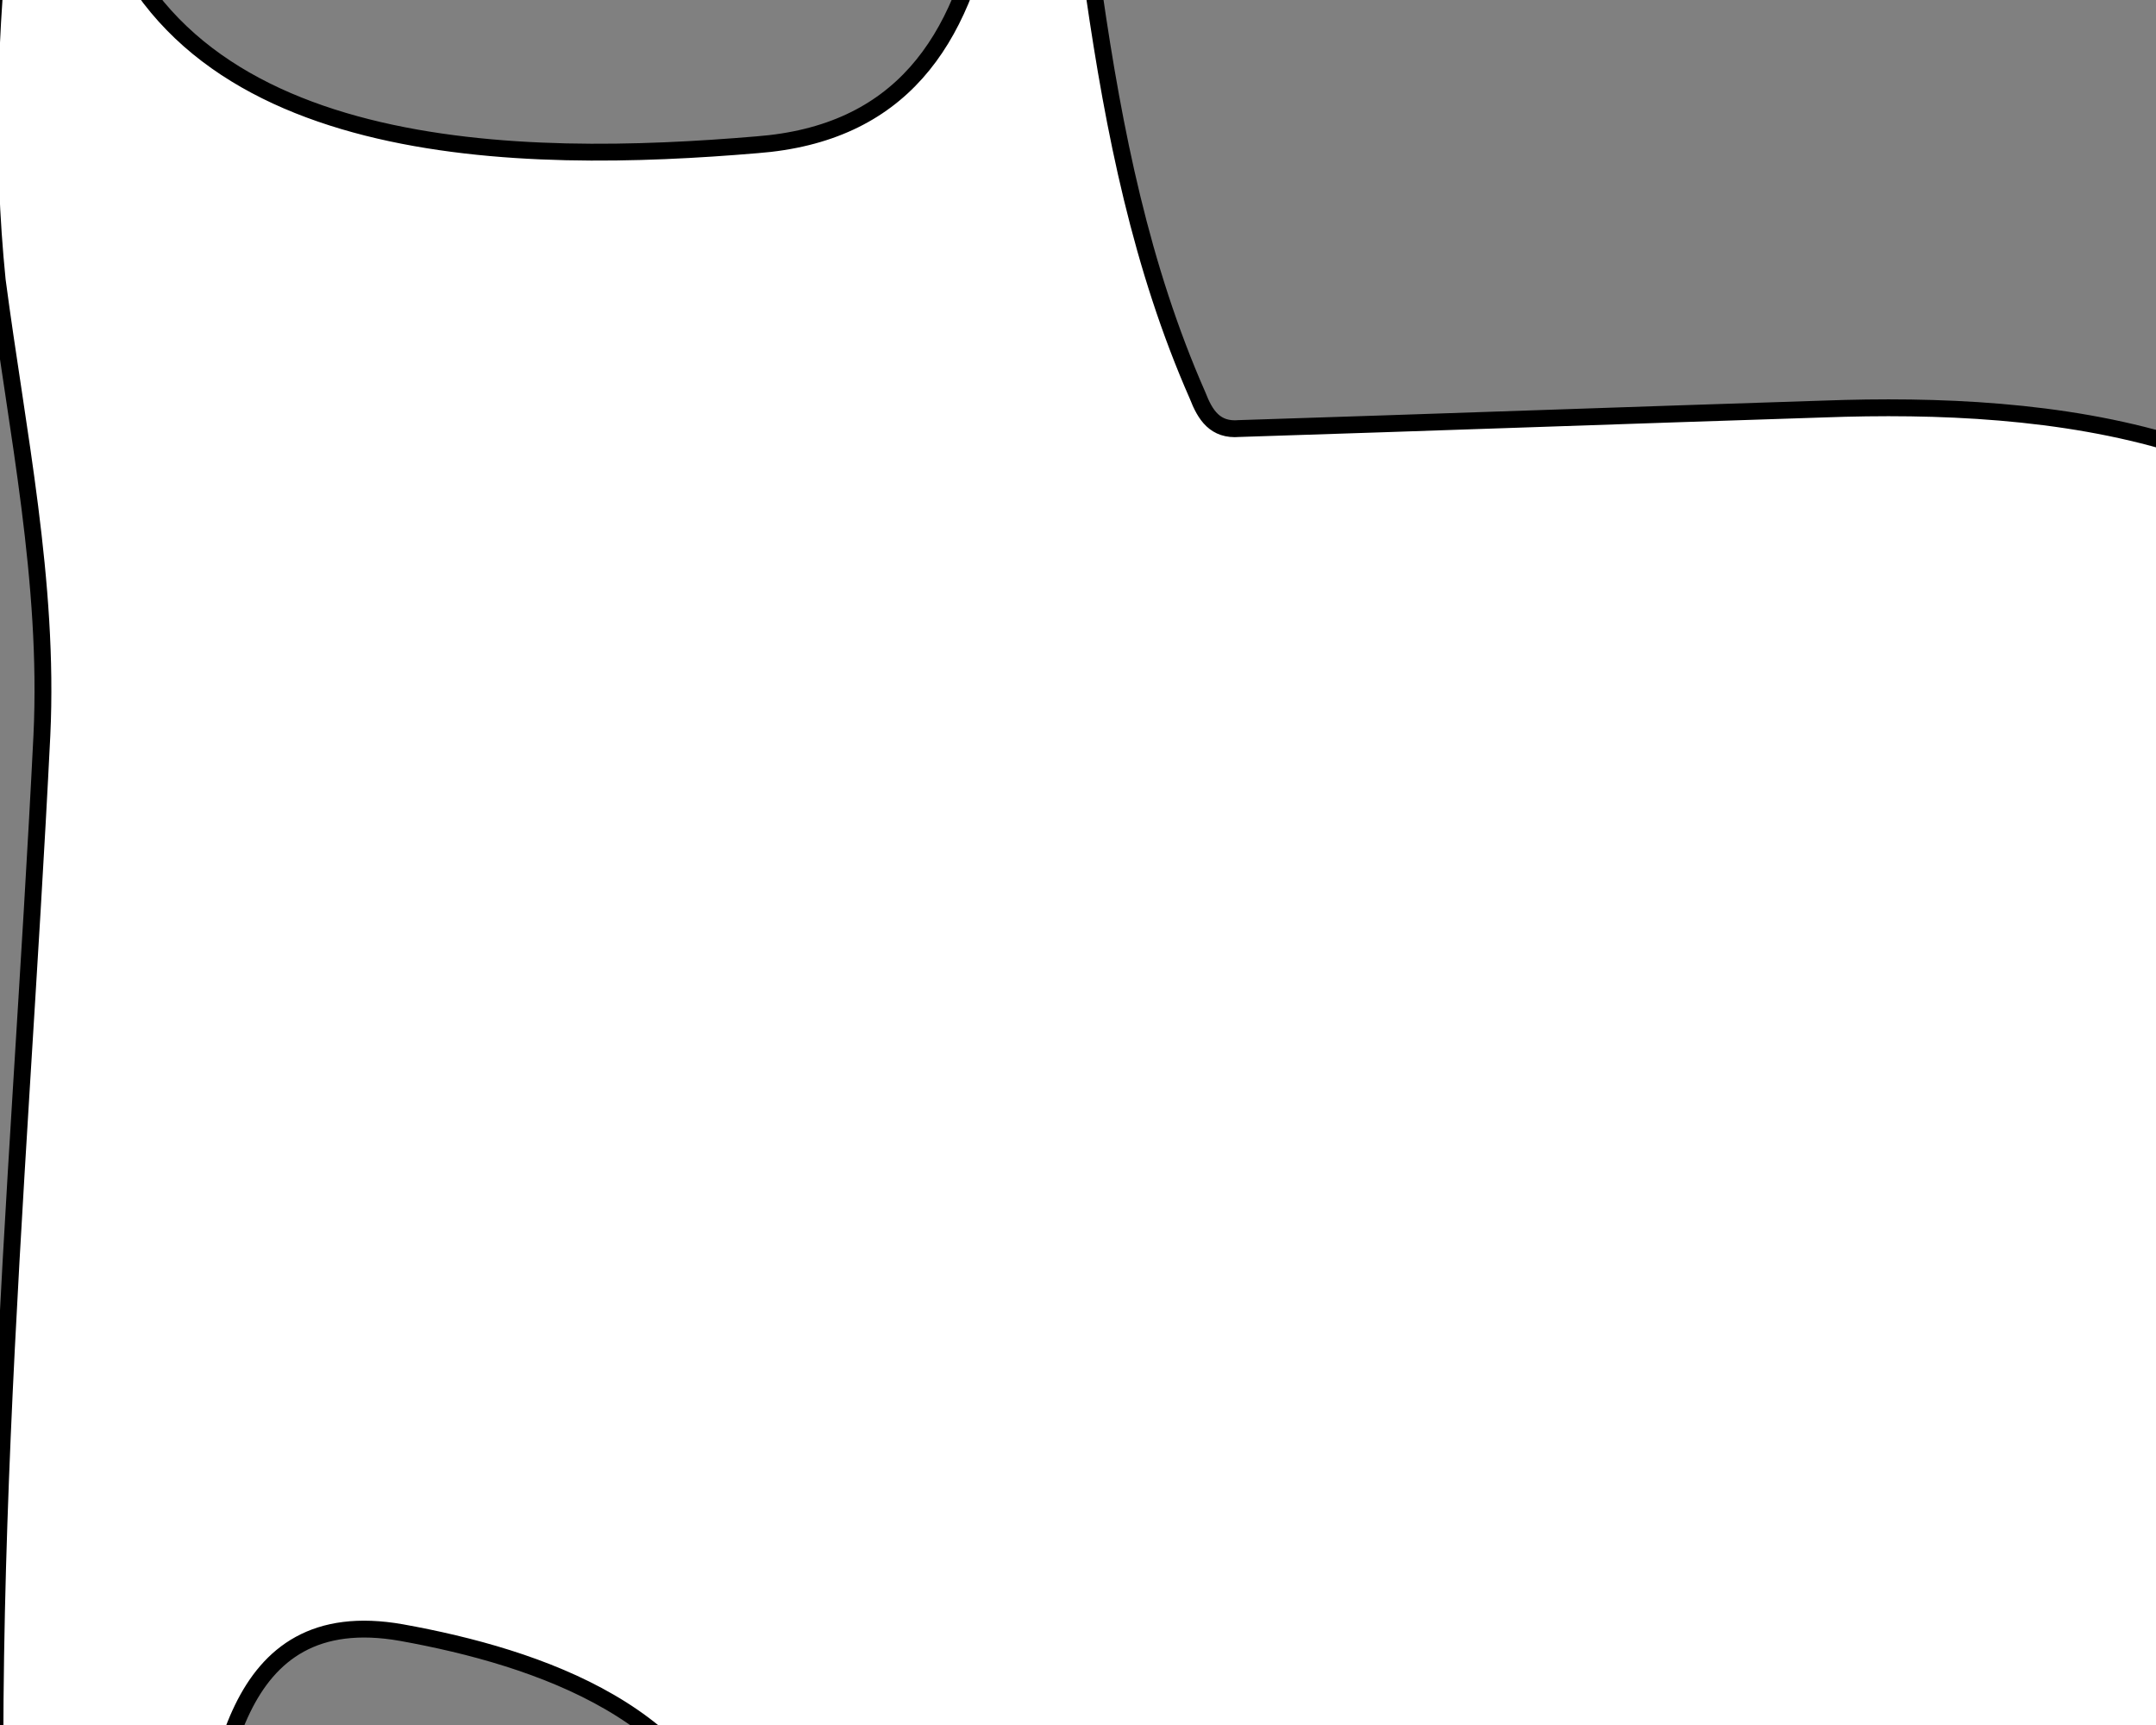 <?xml version="1.0" encoding="utf-8"?>
<!-- Generator: Adobe Illustrator 26.5.0, SVG Export Plug-In . SVG Version: 6.00 Build 0)  -->
<svg version="1.1" xmlns="http://www.w3.org/2000/svg" xmlns:xlink="http://www.w3.org/1999/xlink" x="0px" y="0px"
	 viewBox="0 0 1280 1024" style="enable-background:new 0 0 1280 1024;" xml:space="preserve">
<rect x="0" y="0" width="1280" height="1024" fill="#808080" stroke="none"/>
<g id="Layer_1" style="display:none;">
</g>
<g id="Layer_2">
	<g>
		<g>
			<path style="fill:#FFFFFF;" d="M44.07-276.22c5.51,69.8-1.44,140.7,13.52,209.6c43.02,164.3,253.99,164.2,391.69,152.57
				c85.16-6.48,121.81-61,136.66-139.87c14.19-64.05,16.45-129.89,25.14-194.66c0.68-0.06,1.37-0.13,2.05-0.19
				c33.74,160.7,30.7,331.05,97.87,483.55c4.5,11.63,10.39,20.88,24.71,19.61c115.57-3.67,231.15-7.87,346.73-11.58
				c135.68-4.99,297.39,12.29,369.81,143.89c106.92,187.66,66.98,413.54,62.11,619.59c-8.14,71.99-25.44,142.96-35.93,214.7
				c-9.63,46.8-15.8,264.43-71.57,262.79c-39.51-3.36-28.58-19.98,2.67-26.01c-9.04-2.88-8.94-8.72-9.31-14.09
				c-1.52-22.27-3.63-44.54-4.08-66.84c-6.38-80.91,17.03-328.63-59.41-367.84c-12.15-6.55-21.85-4.97-32.07,4.35
				c-136.51,135.48-503.84,160.74-679.47,93.78c-2.32-11.82,3.61-24.29-1.87-36.74c-4.61,6.28-4.36,13.16-4.94,19.53
				c-4.69,52.27-15.3,103.39-28.69,154.05c-10.96,63.03-31.62,123.79-48.78,185.32c-2.63,10.02-8.6,16.27-18.57,18.77
				c-17.79,6.44-51.08,9.38-39.47-18.68c11.1-19.98,28.16-11.34,37.4-22.41c-4.08-4.88-8.84,0.27-13.11-1.2
				c-43.5-92.4-49.98-197.04-69.58-296.13c-17.05-91.87-118.04-125.86-199.2-140.49c-102.22-18.06-109.32,85.58-120.73,159.51
				c-13.69,89.71-31.35,178.56-67.84,262.14c-5.35,13.21-23.39,12.82-35.24,11.11c-22.64-5.67,1.11-24.95,9.92-33.21
				c-4.64-1.34-5.35-6.43-6.47-11.33c-6.61-29-9.55-58.52-11.85-88.08c-23.97-277.75,4.91-555.43,18.7-832.82
				c4.32-91.09-14.66-180.27-26.51-270.07C-16.58,18.38,7.46-132.81,42.18-276.45C42.81-276.37,43.44-276.3,44.07-276.22z"/>
			<path style="fill:none;stroke:#000000;stroke-width:10;stroke-miterlimit:10;" d="M44.07-276.22
				c5.51,69.8-1.44,140.7,13.52,209.6c43.02,164.3,253.99,164.2,391.69,152.57c85.16-6.48,121.81-61,136.66-139.87
				c14.19-64.05,16.45-129.89,25.14-194.66c0.68-0.06,1.37-0.13,2.05-0.19c33.74,160.7,30.7,331.05,97.87,483.55
				c4.5,11.63,10.39,20.88,24.71,19.61c115.57-3.67,231.15-7.87,346.73-11.58c135.68-4.99,297.39,12.29,369.81,143.89
				c106.92,187.66,66.98,413.54,62.11,619.59c-8.14,71.99-25.44,142.96-35.93,214.7c-9.63,46.8-15.8,264.43-71.57,262.79
				c-39.51-3.36-28.58-19.98,2.67-26.01c-9.04-2.88-8.94-8.72-9.31-14.09c-1.52-22.27-3.63-44.54-4.08-66.84
				c-6.38-80.91,17.03-328.63-59.41-367.84c-12.15-6.55-21.85-4.97-32.07,4.35c-136.51,135.48-503.84,160.74-679.47,93.78
				c-2.32-11.82,3.61-24.29-1.87-36.74c-4.61,6.28-4.36,13.16-4.94,19.53c-4.69,52.27-15.3,103.39-28.69,154.05
				c-10.96,63.03-31.62,123.79-48.78,185.32c-2.63,10.02-8.6,16.27-18.57,18.77c-17.79,6.44-51.08,9.38-39.47-18.68
				c11.1-19.98,28.16-11.34,37.4-22.41c-4.08-4.88-8.84,0.27-13.11-1.2c-43.5-92.4-49.98-197.04-69.58-296.13
				c-17.05-91.87-118.04-125.86-199.2-140.49c-102.22-18.06-109.32,85.58-120.73,159.51c-13.69,89.71-31.35,178.56-67.84,262.14
				c-5.35,13.21-23.39,12.82-35.24,11.11c-22.64-5.67,1.11-24.95,9.92-33.21c-4.64-1.34-5.35-6.43-6.47-11.33
				c-6.61-29-9.55-58.52-11.85-88.08c-23.97-277.75,4.91-555.43,18.7-832.82c4.32-91.09-14.66-180.27-26.51-270.07
				C-16.58,18.38,7.46-132.81,42.18-276.45C42.81-276.37,43.44-276.3,44.07-276.22z"/>
		</g>
		<path style="fill:#FFFFFF;stroke:#000000;stroke-width:10;stroke-miterlimit:10;" d="M1132.99,1105.39
			c0.62,96.72-23.91,213.12-34.23,308.75c5.42,22.9-19.25,27.89-36.4,23.32c-19.33-7.89,11.05-21.28,19.18-25.12
			c-7.59-1.99-7.74-8.11-8.97-13.33c-17.91-84.11-38.38-184.38-41.19-270.13C1056.63,1123.16,1108.04,1111.05,1132.99,1105.39z"/>
	</g>
</g>
</svg>
